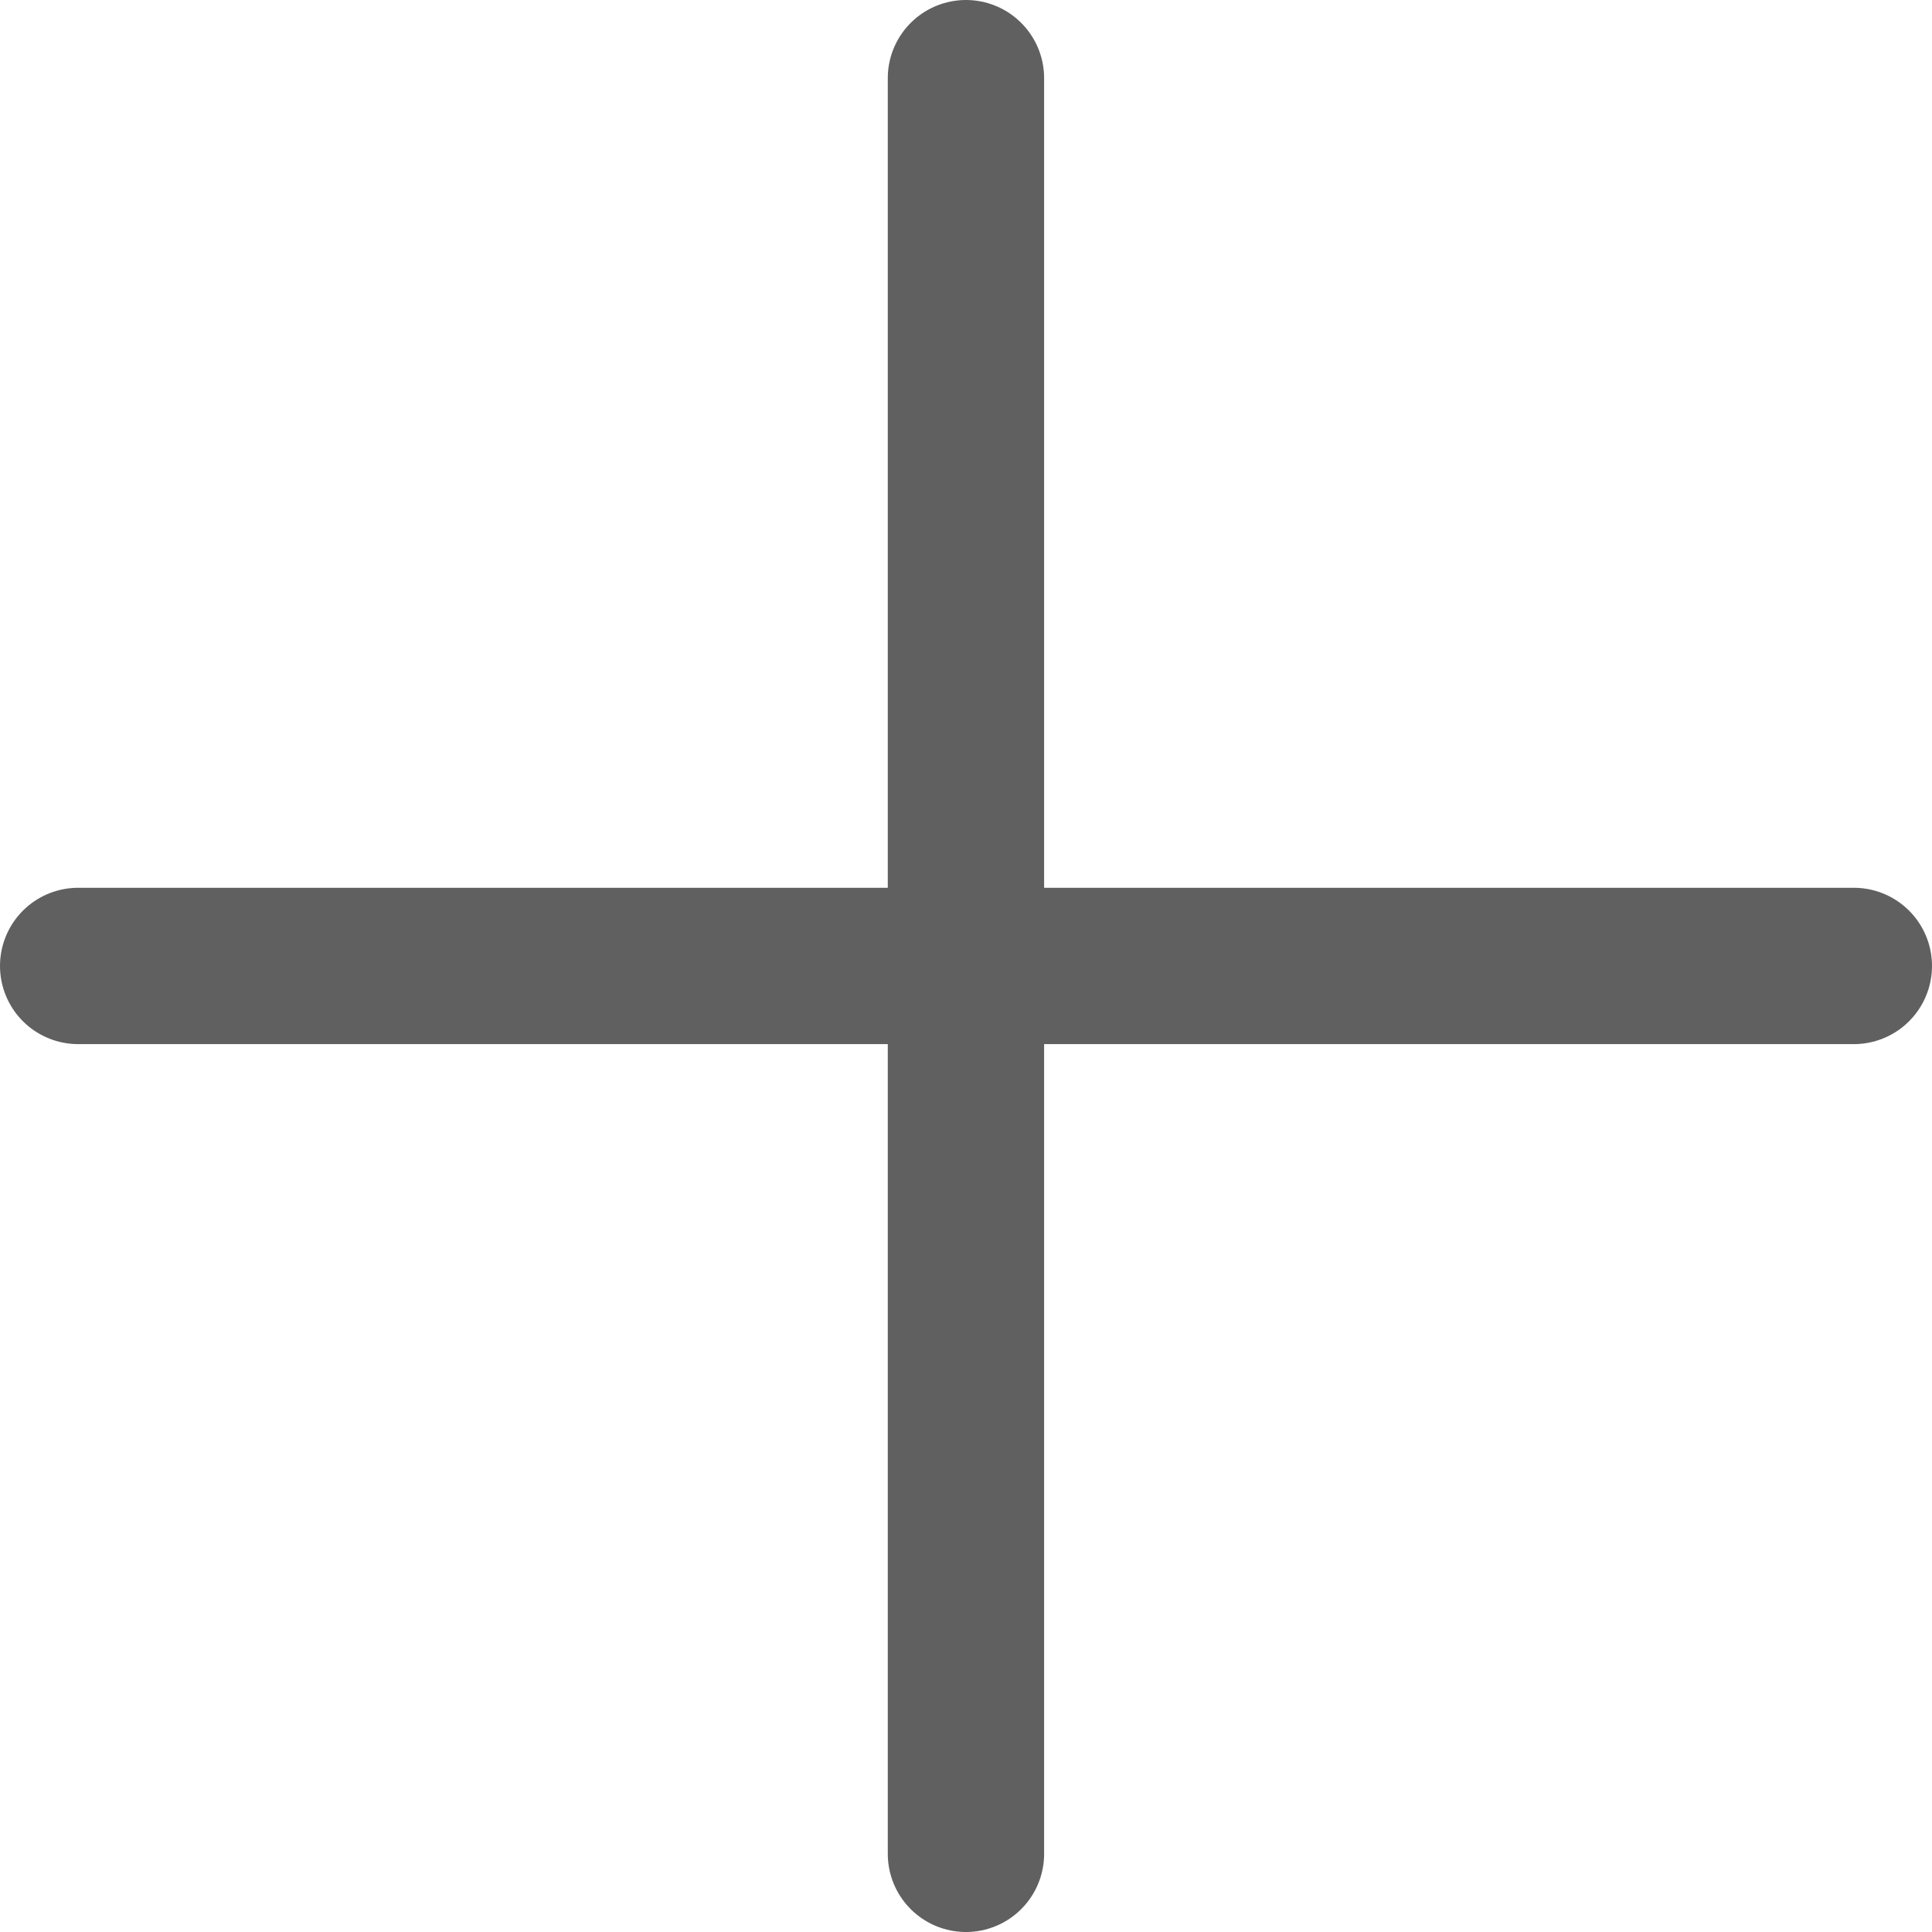 <svg xmlns="http://www.w3.org/2000/svg" width="18.537" height="18.537" viewBox="0 0 18.537 18.537">
  <g id="Group_34346" data-name="Group 34346" transform="translate(0.75 0.75)">
    <path id="Path_3543" data-name="Path 3543" d="M8,12H25.037" transform="translate(-8 -3.482)" fill="none" stroke="#606060" stroke-linecap="round" stroke-linejoin="round" stroke-width="1.5"/>
    <path id="Path_3544" data-name="Path 3544" d="M12,25.037V8" transform="translate(-3.482 -8)" fill="none" stroke="#606060" stroke-linecap="round" stroke-linejoin="round" stroke-width="1.5"/>
  </g>
</svg>
